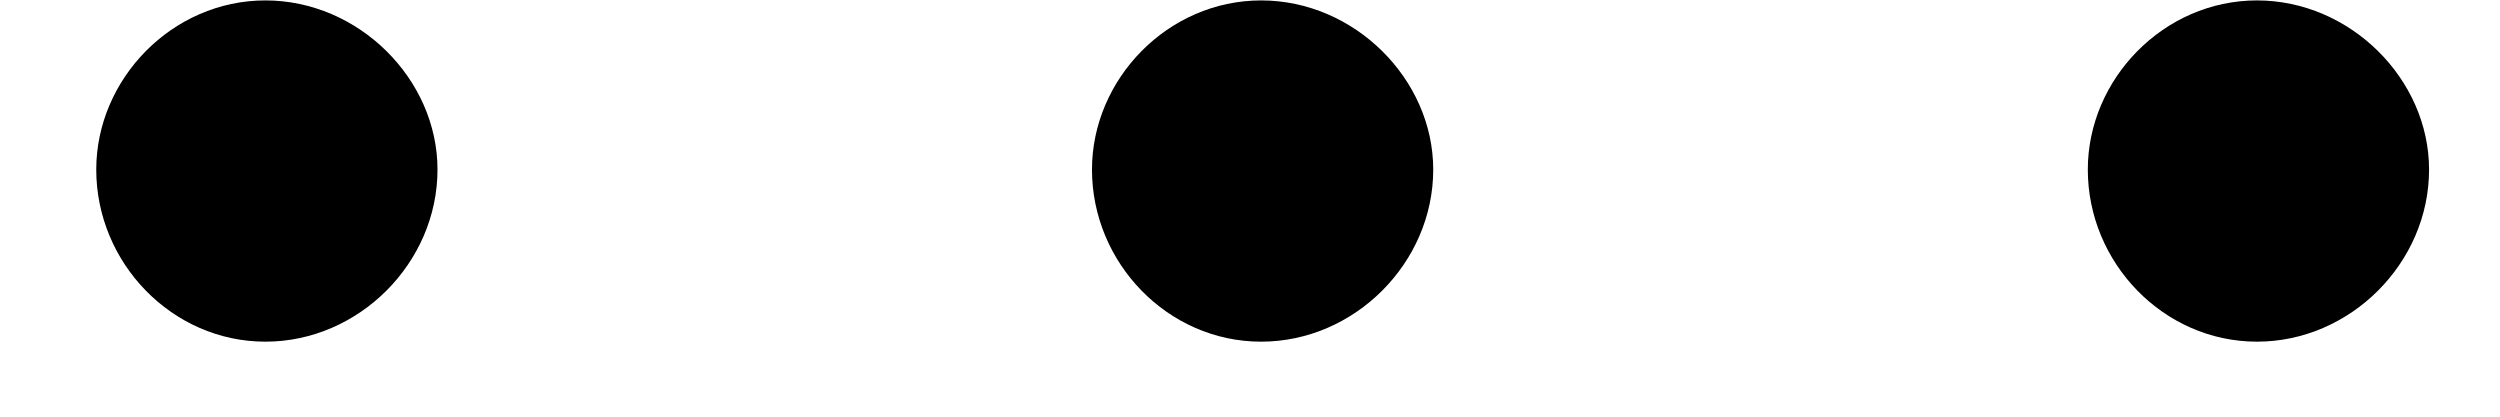 <svg width="24" height="4" viewBox="0 0 24 4" fill="none" xmlns="http://www.w3.org/2000/svg">
<path d="M2.548 3.28C3.444 3.28 4.2 2.524 4.2 1.628C4.2 0.76 3.444 0.004 2.548 0.004C1.652 0.004 0.924 0.76 0.924 1.628C0.924 2.524 1.652 3.28 2.548 3.28ZM12.107 3.28C13.003 3.28 13.759 2.524 13.759 1.628C13.759 0.76 13.003 0.004 12.107 0.004C11.211 0.004 10.483 0.76 10.483 1.628C10.483 2.524 11.211 3.28 12.107 3.28ZM21.667 3.28C22.563 3.28 23.319 2.524 23.319 1.628C23.319 0.76 22.563 0.004 21.667 0.004C20.771 0.004 20.043 0.76 20.043 1.628C20.043 2.524 20.771 3.28 21.667 3.28Z" fill="black"/>
</svg>
